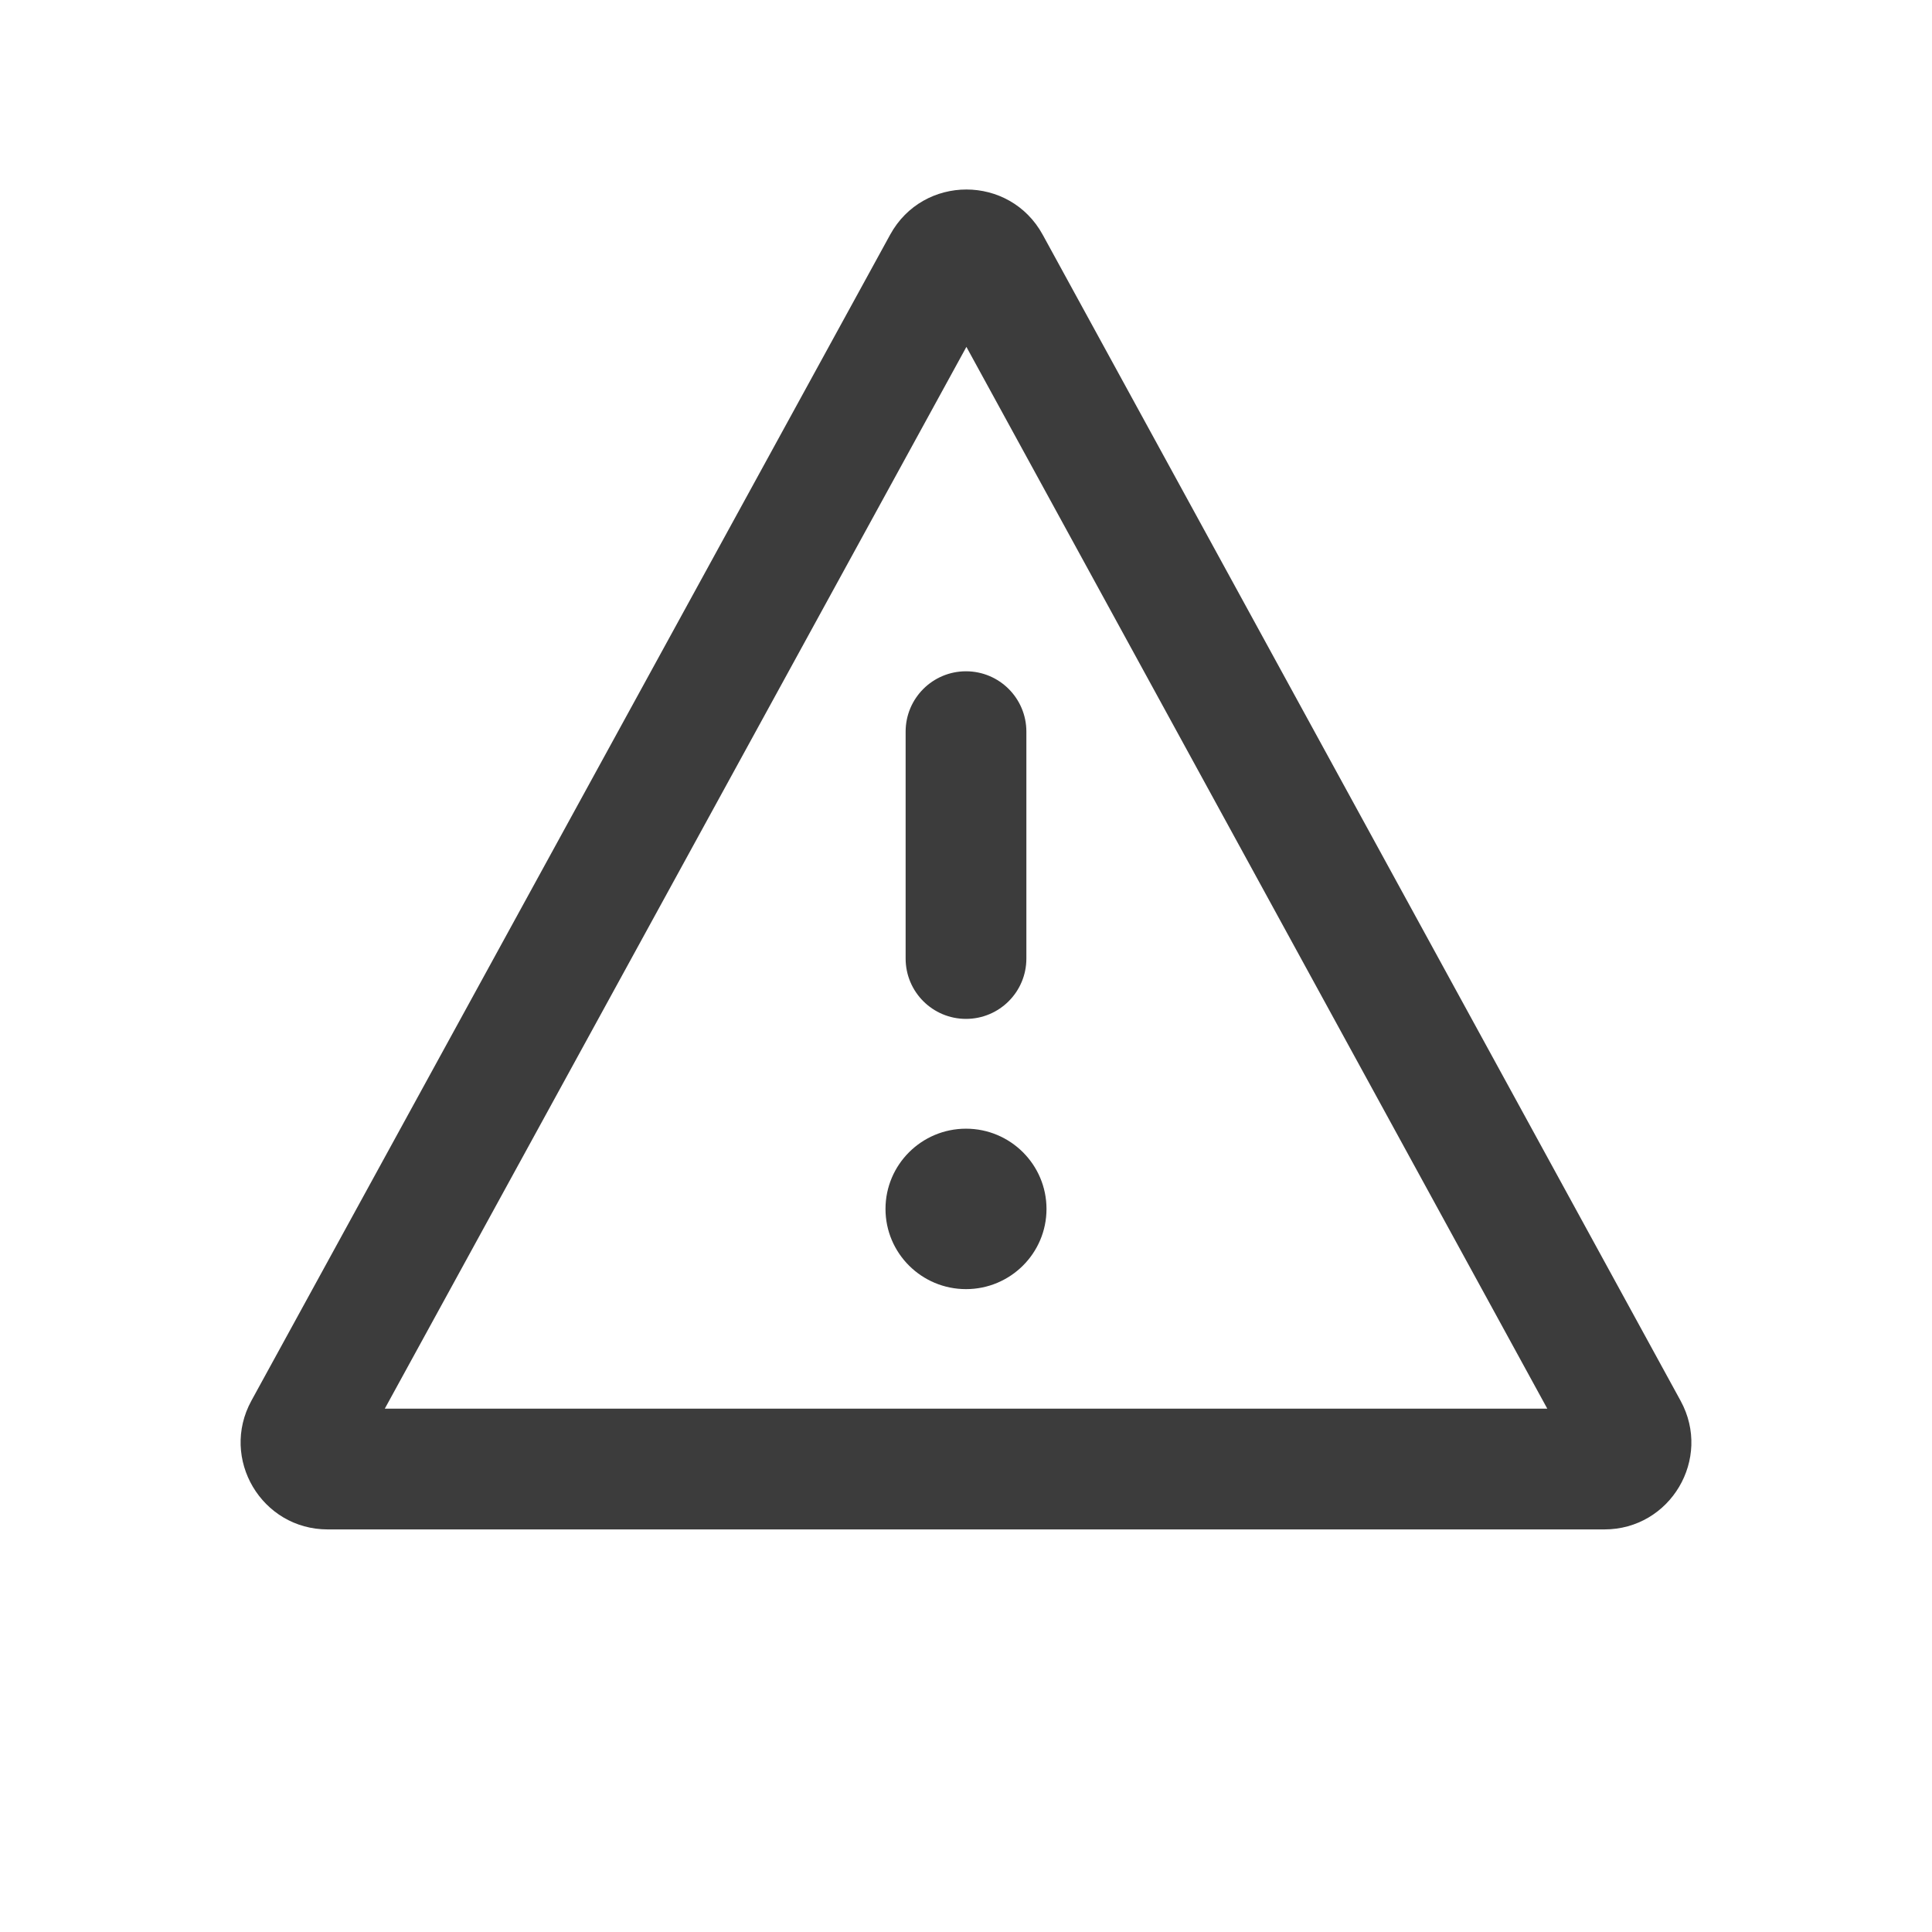 <svg width="24" height="24" viewBox="0 0 24 24" fill="none" xmlns="http://www.w3.org/2000/svg">
<path fill-rule="evenodd" clip-rule="evenodd" d="M11.058 2.915C11.468 2.167 12.543 2.167 12.953 2.916L20.877 17.401C21.271 18.121 20.75 18.999 19.93 18.999H4.071C3.25 18.999 2.729 18.12 3.123 17.4L11.058 2.915ZM12.005 4.309L4.78 17.499H19.221L12.005 4.309ZM12 8.339C12.414 8.339 12.75 8.674 12.75 9.089V11.907C12.75 12.322 12.414 12.657 12 12.657C11.586 12.657 11.25 12.322 11.25 11.907V9.089C11.25 8.674 11.586 8.339 12 8.339ZM12 16.014C12.552 16.014 13 15.568 13 15.018C13 14.468 12.552 14.021 12 14.021C11.448 14.021 11 14.468 11 15.018C11 15.568 11.448 16.014 12 16.014Z" fill="#3C3C3C"/>
</svg>
